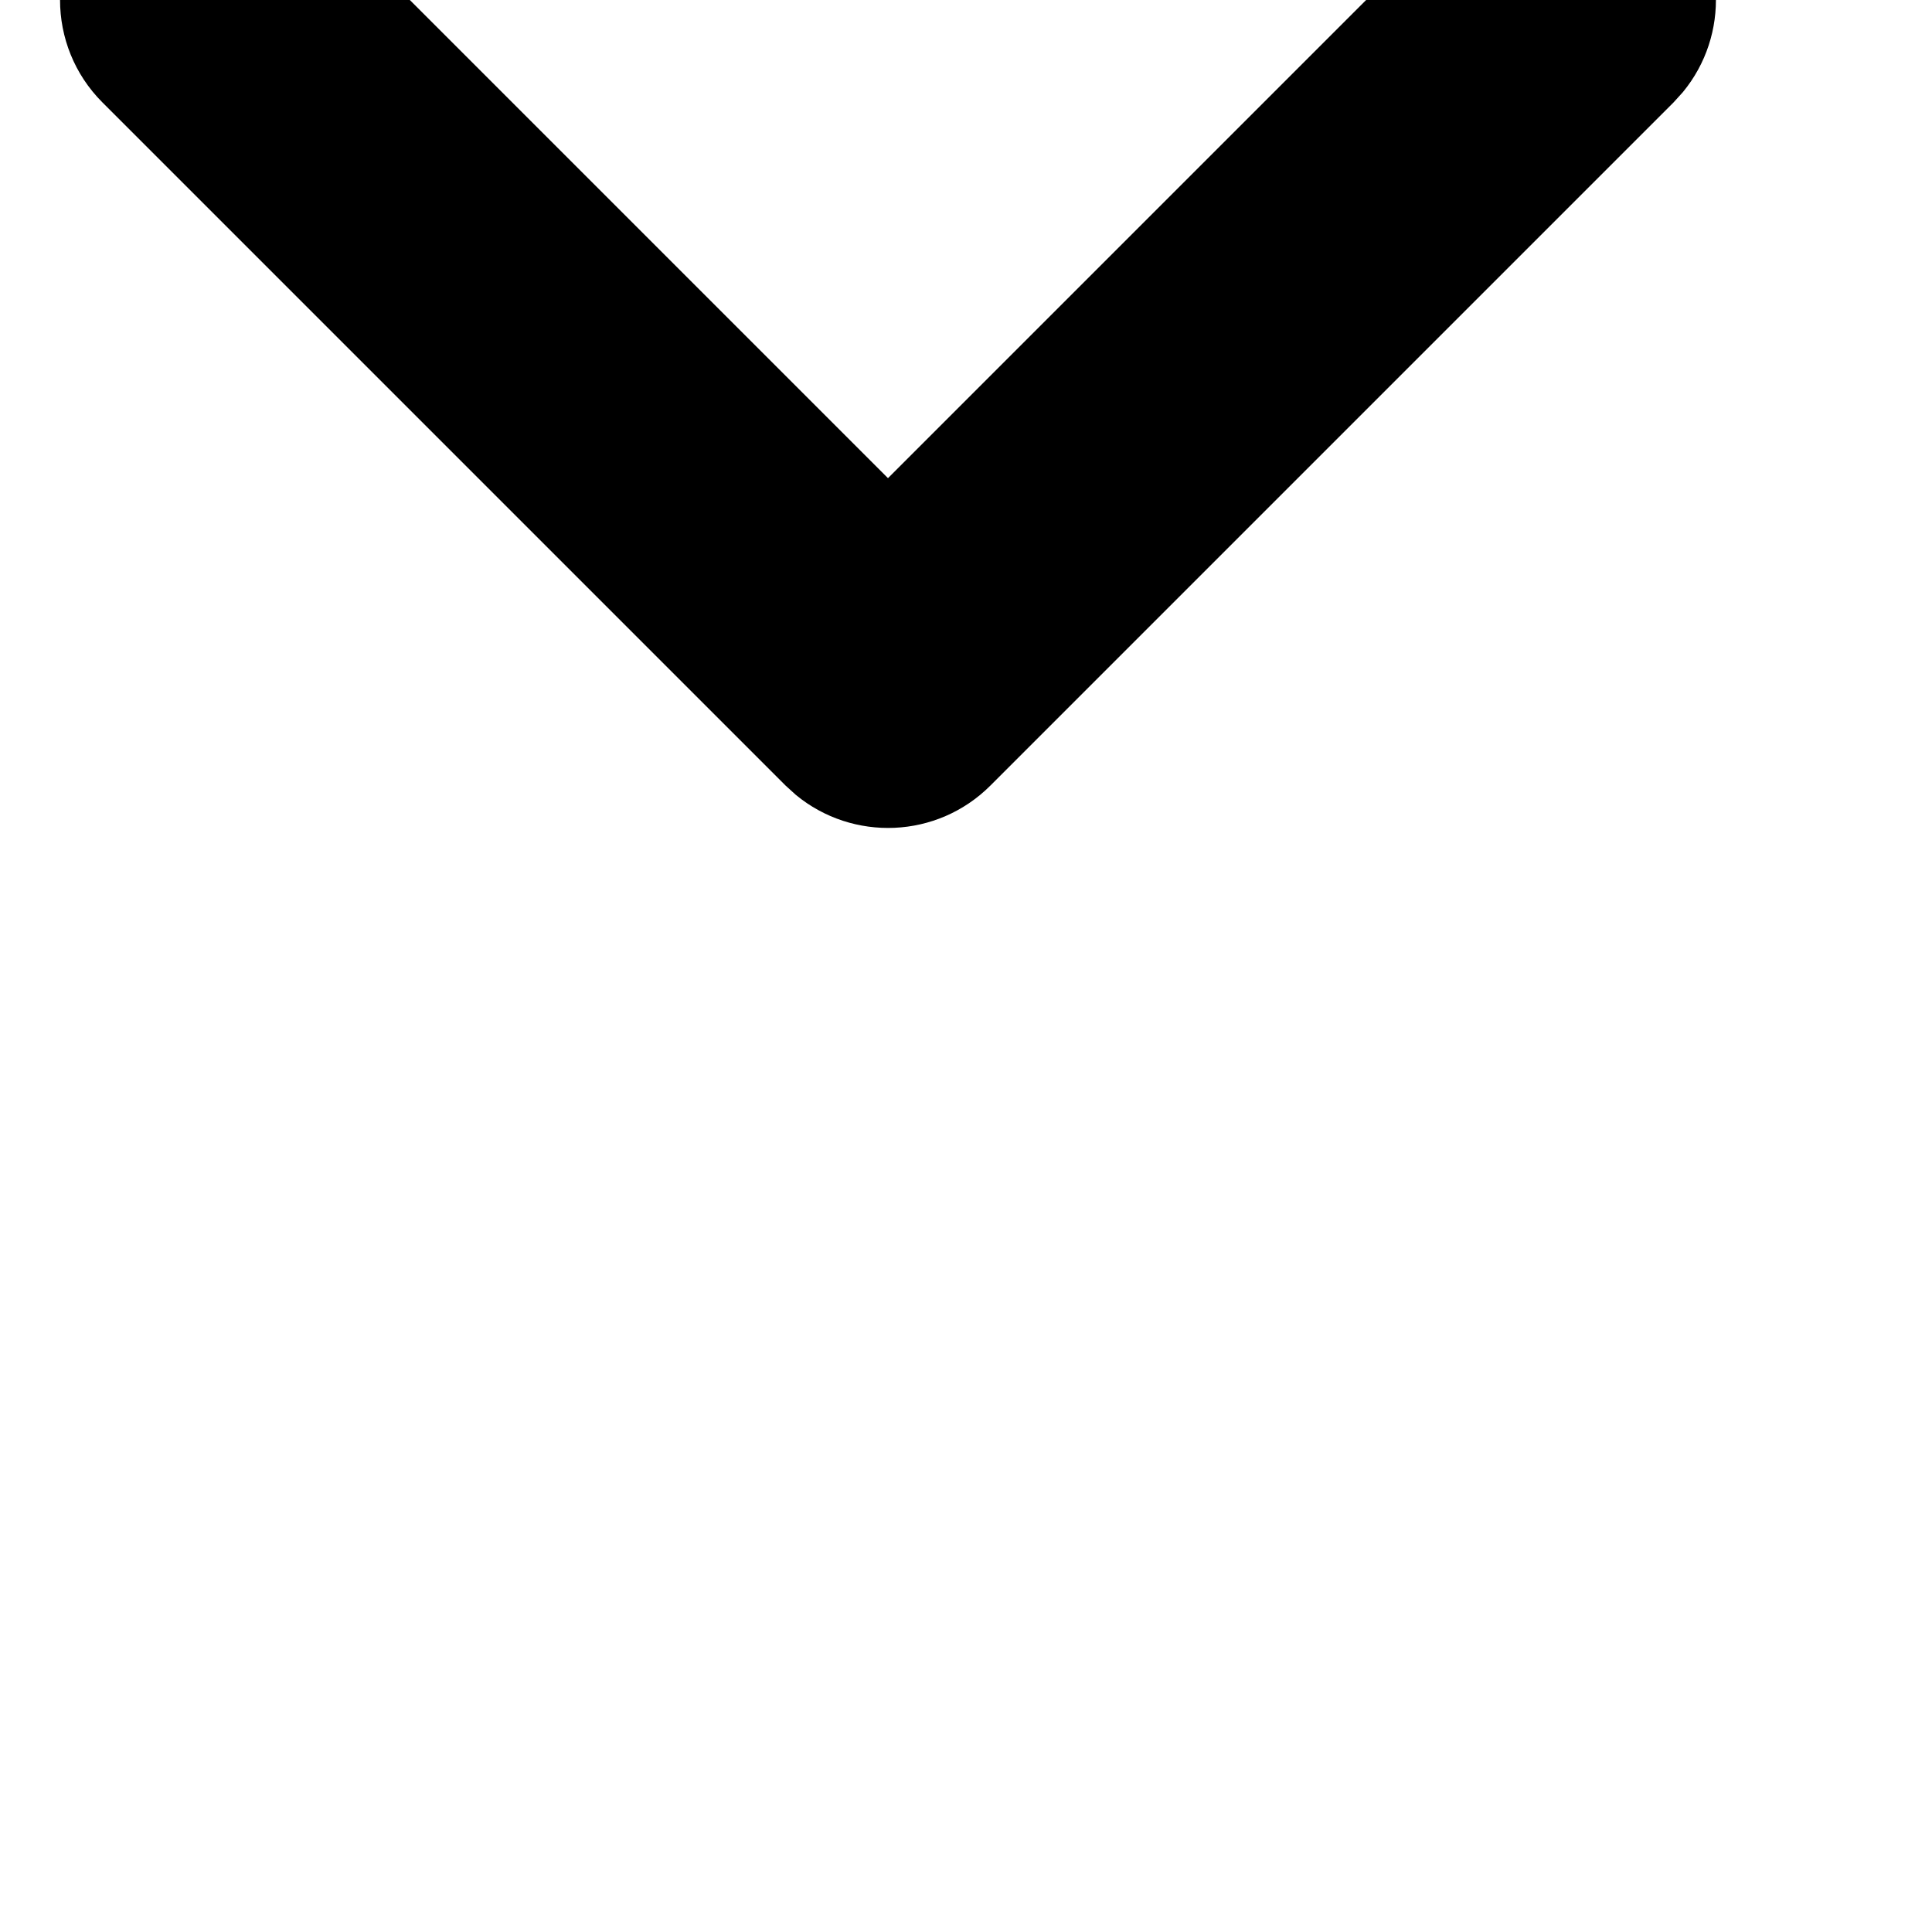 <svg viewBox="0 0 20 20" xmlns="http://www.w3.org/2000/svg">
    <path transform="rotate(-45)" d="M1.5,0 C2.28,0 2.92,0.595 2.993,1.356 L3,1.5 L3,10 L11.5,10 C12.328,10 13,10.672 13,11.5 C13,12.28 12.405,12.92 11.644,12.993 L11.5,13 L1.5,13 C0.72,13 0.08,12.405 0.007,11.644 L0,11.5 L0,1.5 C0,0.672 0.672,0 1.5,0 Z"></path>
</svg>
